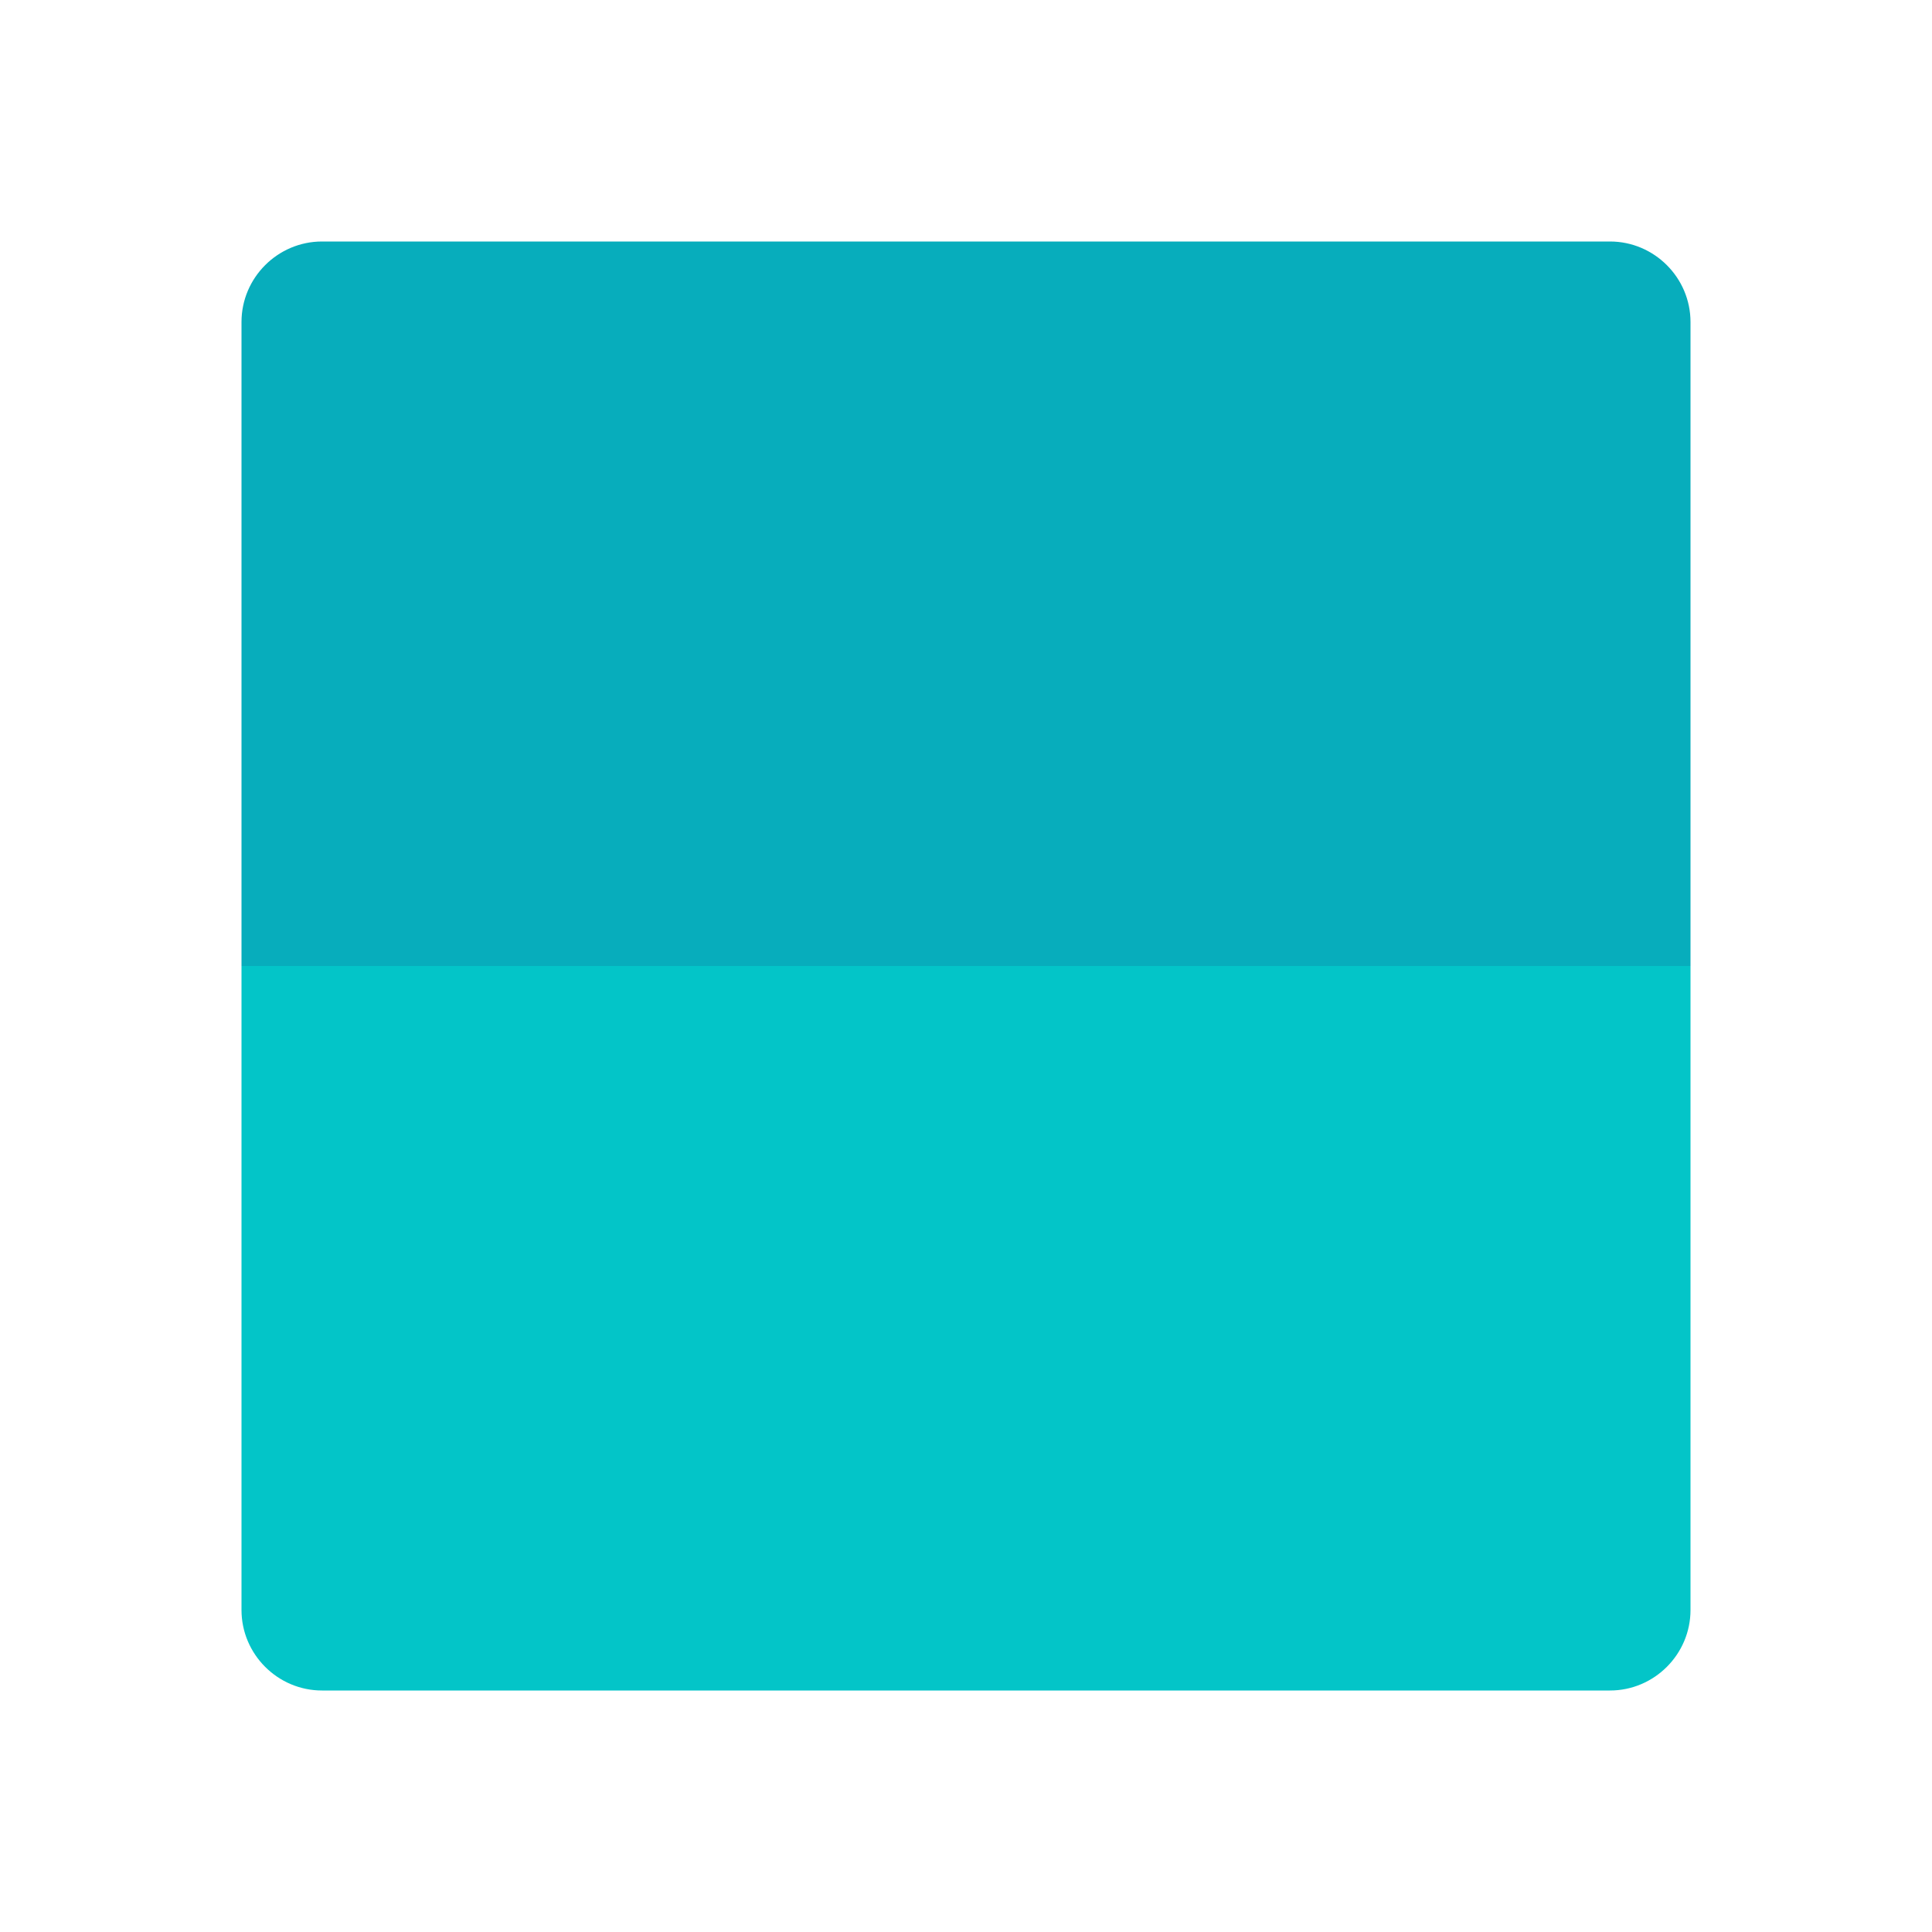 <?xml version="1.0" encoding="utf-8"?>
<svg width="512px" height="512px" viewBox="0 0 512 512" version="1.1" xmlns:xlink="http://www.w3.org/1999/xlink" xmlns="http://www.w3.org/2000/svg">
  <defs>
    <path d="M512 0L512 0L512 512L0 512L0 0L512 0Z" id="path_1" />
    <clipPath id="clip_1">
      <use xlink:href="#path_1" />
    </clipPath>
  </defs>
  <g id="Button" clip-path="url(#clip_1)">
    <path d="M512 0L512 0L512 512L0 512L0 0L512 0Z" id="Button" fill="none" stroke="none" />
    <path d="M448 256L64 256L64 85.333C64 73.6 73.6 64 85.333 64L426.667 64C438.4 64 448 73.6 448 85.333L448 256L448 256Z" id="Shape" fill="#07ADBC" stroke="none" />
    <path d="M426.667 448L85.333 448C73.6 448 64 438.4 64 426.667L64 256L448 256L448 426.667C448 438.4 438.4 448 426.667 448L426.667 448Z" id="Shape" fill="#03C5C8" stroke="none" />
  </g>
</svg>